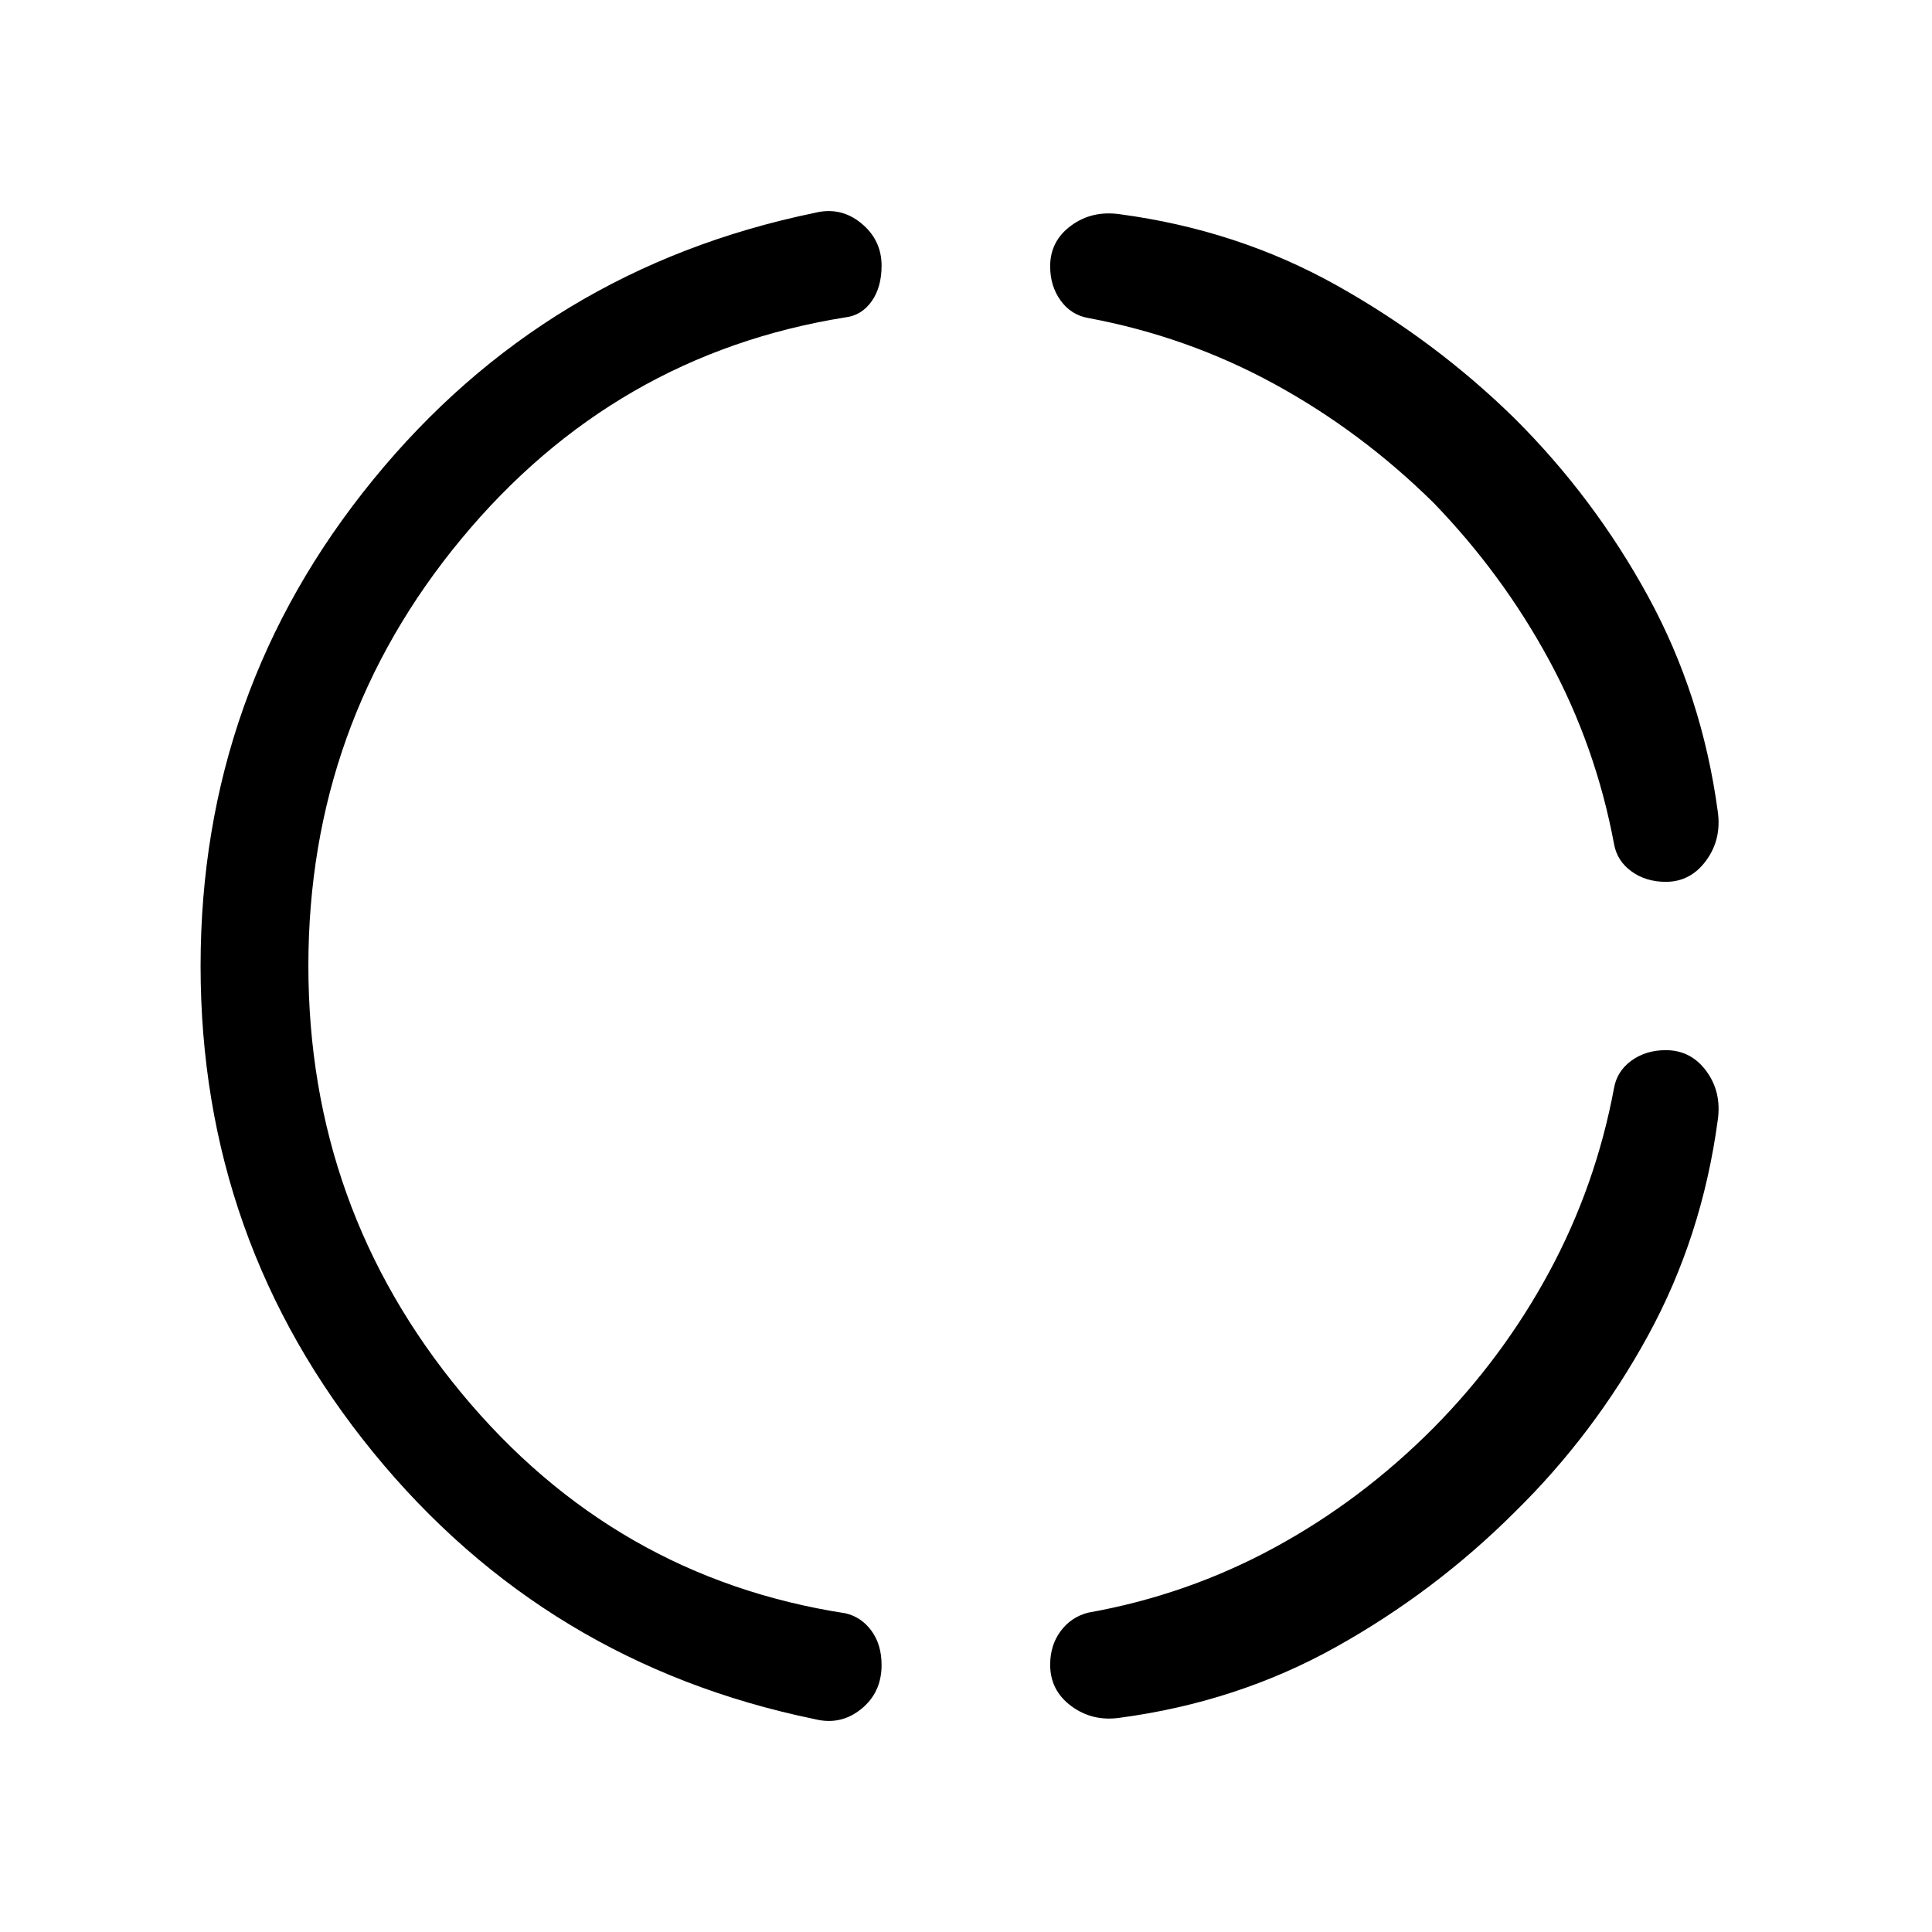 <svg xmlns="http://www.w3.org/2000/svg" height="40" viewBox="0 -960 960 960" width="40"><path d="M153.23-480.1q0 120.38 75.99 212.22 75.99 91.83 190.91 109.52 7.9 1.85 12.91 8.71 5.01 6.86 5.01 17.01 0 13.69-10.17 21.88-10.17 8.2-23.03 4.99-133.72-27.56-219.45-132.61Q99.67-343.44 99.67-480t85.73-241.62q85.73-105.05 219.45-132.61 12.86-3.21 23.03 5.11 10.17 8.31 10.17 21.12 0 10.79-4.97 17.76-4.97 6.96-12.95 7.93-114.92 18.36-190.91 110.1T153.23-480.1Zm599.33 271.56q-39.56 39.46-88.65 66.89-49.09 27.42-107.55 35.21-13.55 1.95-24.05-5.82-10.49-7.77-10.49-20.53 0-9.71 5.21-16.72 5.21-7.01 13.64-9.16 49.11-8.75 92.37-32.21 43.27-23.45 79.22-59.56 34.51-34.87 57.6-77.66 23.09-42.8 32.14-91.23 1.48-8.43 8.65-13.64 7.17-5.21 17.07-5.21 12.48 0 20.13 10.38 7.66 10.37 5.71 24.24-7.79 58.05-34.66 107.19-26.86 49.15-66.34 87.83Zm0-543.59q39.61 39.44 66.41 88.54 26.8 49.1 34.59 106.88 1.95 13.76-5.8 24.33-7.75 10.56-20.02 10.56-9.91 0-17.09-5.21-7.17-5.21-8.65-13.64-9.05-48.43-32.21-91.23-23.16-42.79-57.53-78.33-35.95-35.44-79.1-59-43.15-23.57-92.49-32.77-8.43-1.48-13.64-8.65-5.21-7.17-5.21-17.07 0-12.48 10.35-20.13 10.35-7.66 24.19-5.71 58.46 7.79 107.55 35.21 49.09 27.43 88.65 66.22Z"/></svg>